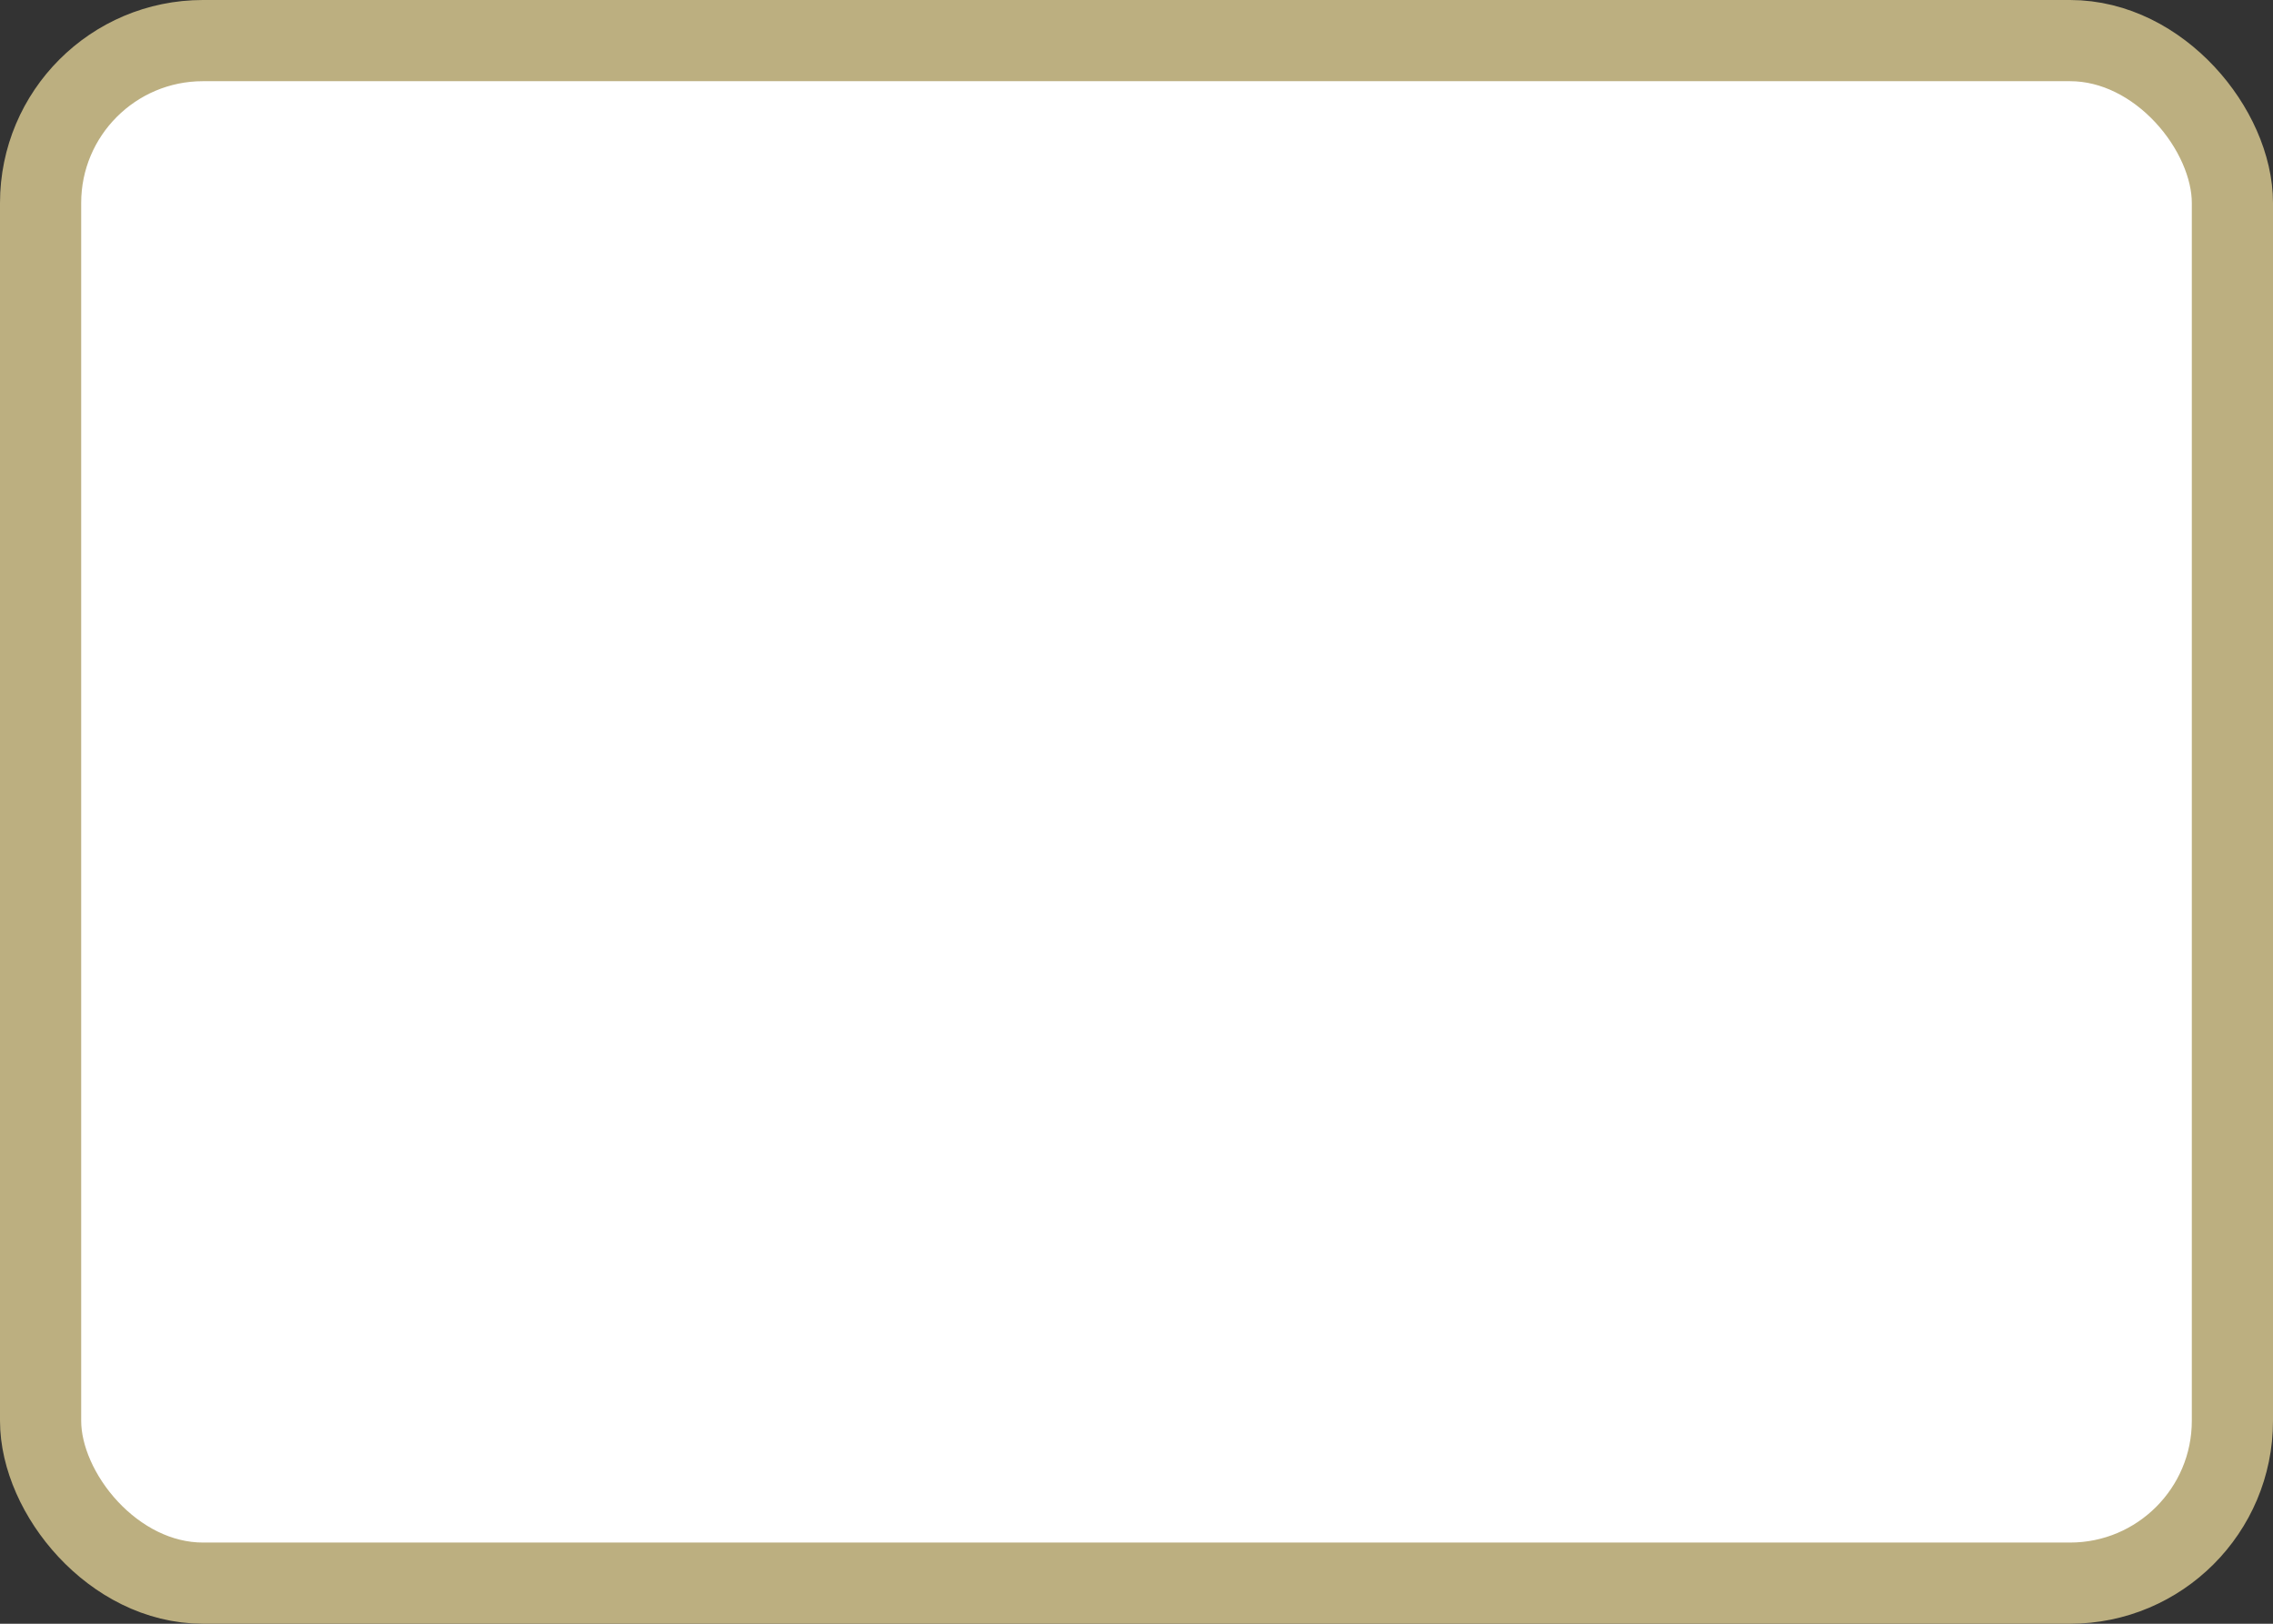 <?xml version='1.0' encoding='utf-8'?>
<svg xmlns="http://www.w3.org/2000/svg" width="100%" height="100%" viewBox="0 0 28.0 20.0">
  <rect x="0" y="0" width="28.0" height="20.0" fill="#333333" stroke="none"/>
  <rect x="0.5" y="0.5" width="27.0" height="19.0" rx="2" ry="2" id="shield" style="fill:#ffffff;stroke:#bcaf80;stroke-width:1;"/>
</svg>
